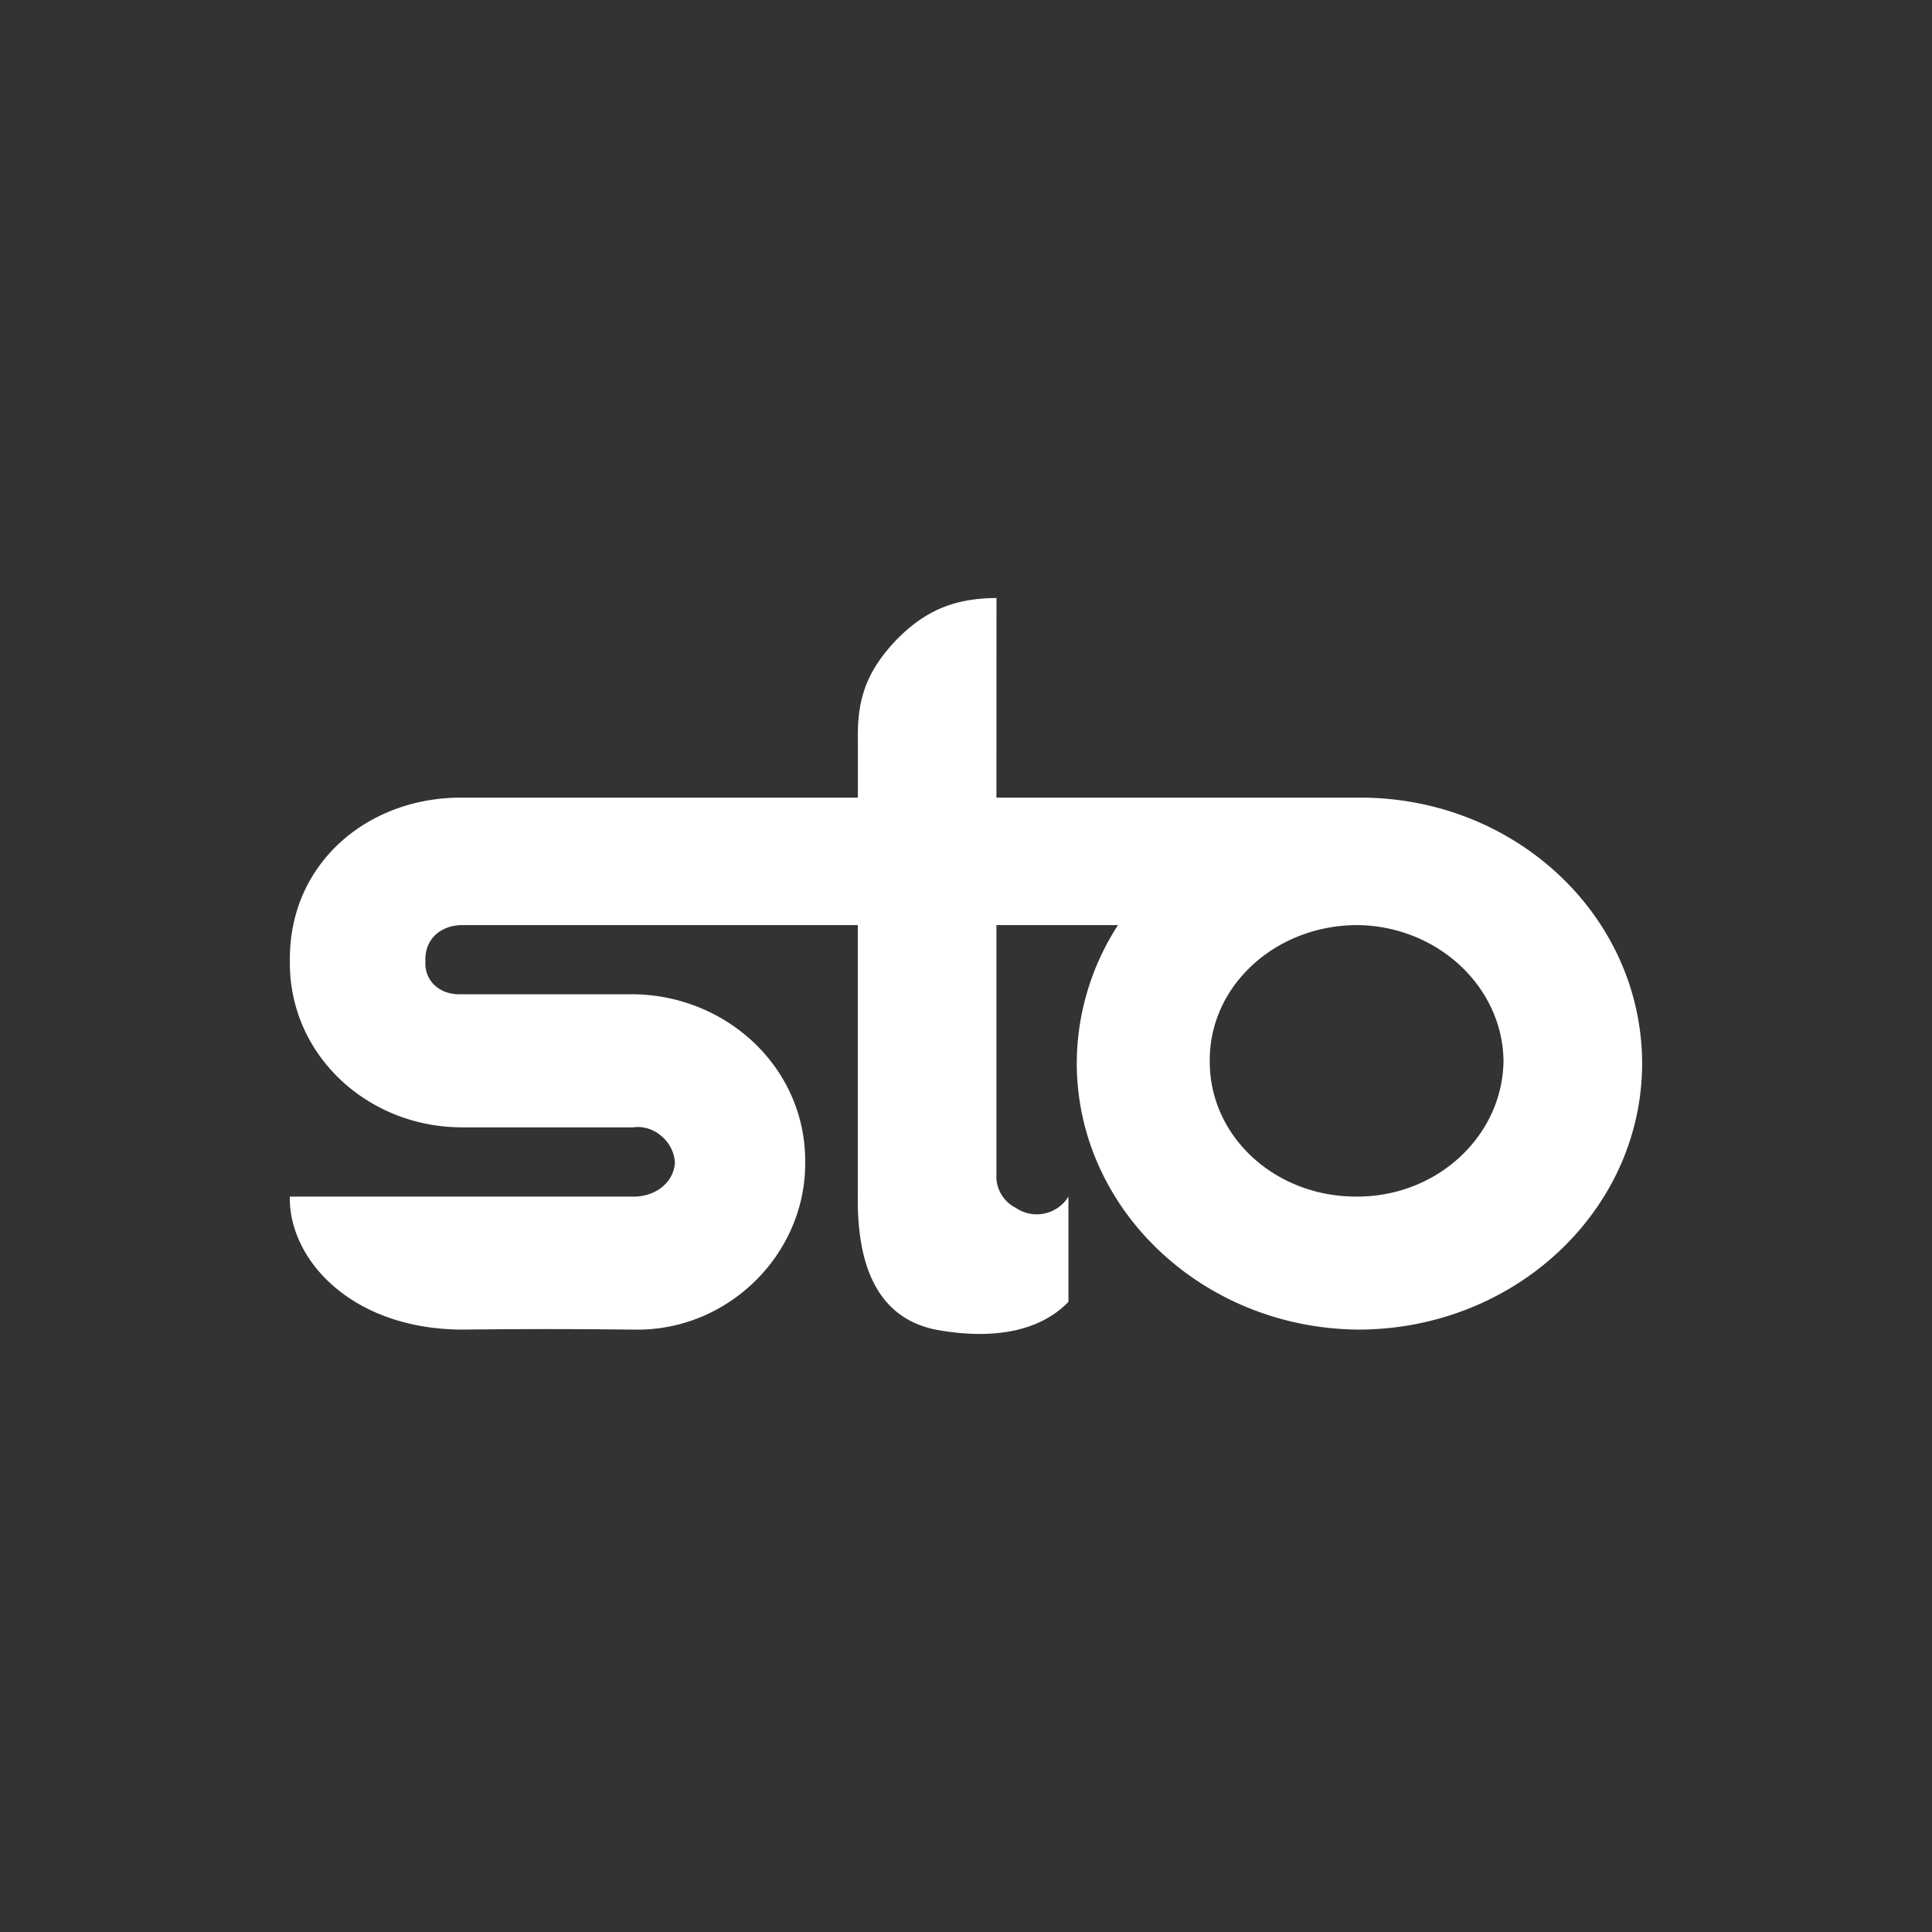 <svg width="40" height="40" fill="none" xmlns="http://www.w3.org/2000/svg"><rect width="100%" height="100%" fill="#333333" stroke="none"/><g clip-path="url(#a)" transform="matrix(1.4 0 0 1.4 -8 -8)"><path fill-rule="evenodd" clip-rule="evenodd" d="M20.451 14.558c-.643.004-1.078.195-1.516.656-.403.443-.544.831-.534 1.434v.862h-5.86c-1.384-.006-2.557.969-2.54 2.416-.017 1.393 1.156 2.458 2.54 2.46h2.54c.312-.045.61.227.614.534-.03.308-.313.494-.614.49H10c-.017.926.905 1.957 2.54 1.967.986-.01 1.51-.01 2.54 0 1.391.035 2.564-1.113 2.542-2.499-.004-1.381-1.165-2.446-2.542-2.46h-2.54c-.333.014-.553-.208-.534-.491-.015-.3.2-.525.534-.532h5.86v4.015c-.01.98.265 1.784 1.148 1.967.523.098 1.412.161 1.967-.41V23.41a.55.55 0 0 1-.78.166.52.52 0 0 1-.285-.493v-3.688h1.798a3.77 3.77 0 0 0-.61 2.048c.006 2.163 1.875 3.924 4.18 3.934 2.308-.01 4.178-1.77 4.181-3.934-.003-2.18-1.873-3.939-4.18-3.933H20.45zm5.326 4.837c1.187.007 2.158.906 2.172 2.008-.014 1.114-.985 2.012-2.172 2.007-1.21.004-2.18-.893-2.172-2.007-.009-1.102.962-2.001 2.172-2.008z" fill="#fff"/></g><defs><clipPath id="a"><path fill="#fff" d="M0 0h40v40H0z"/></clipPath></defs></svg>